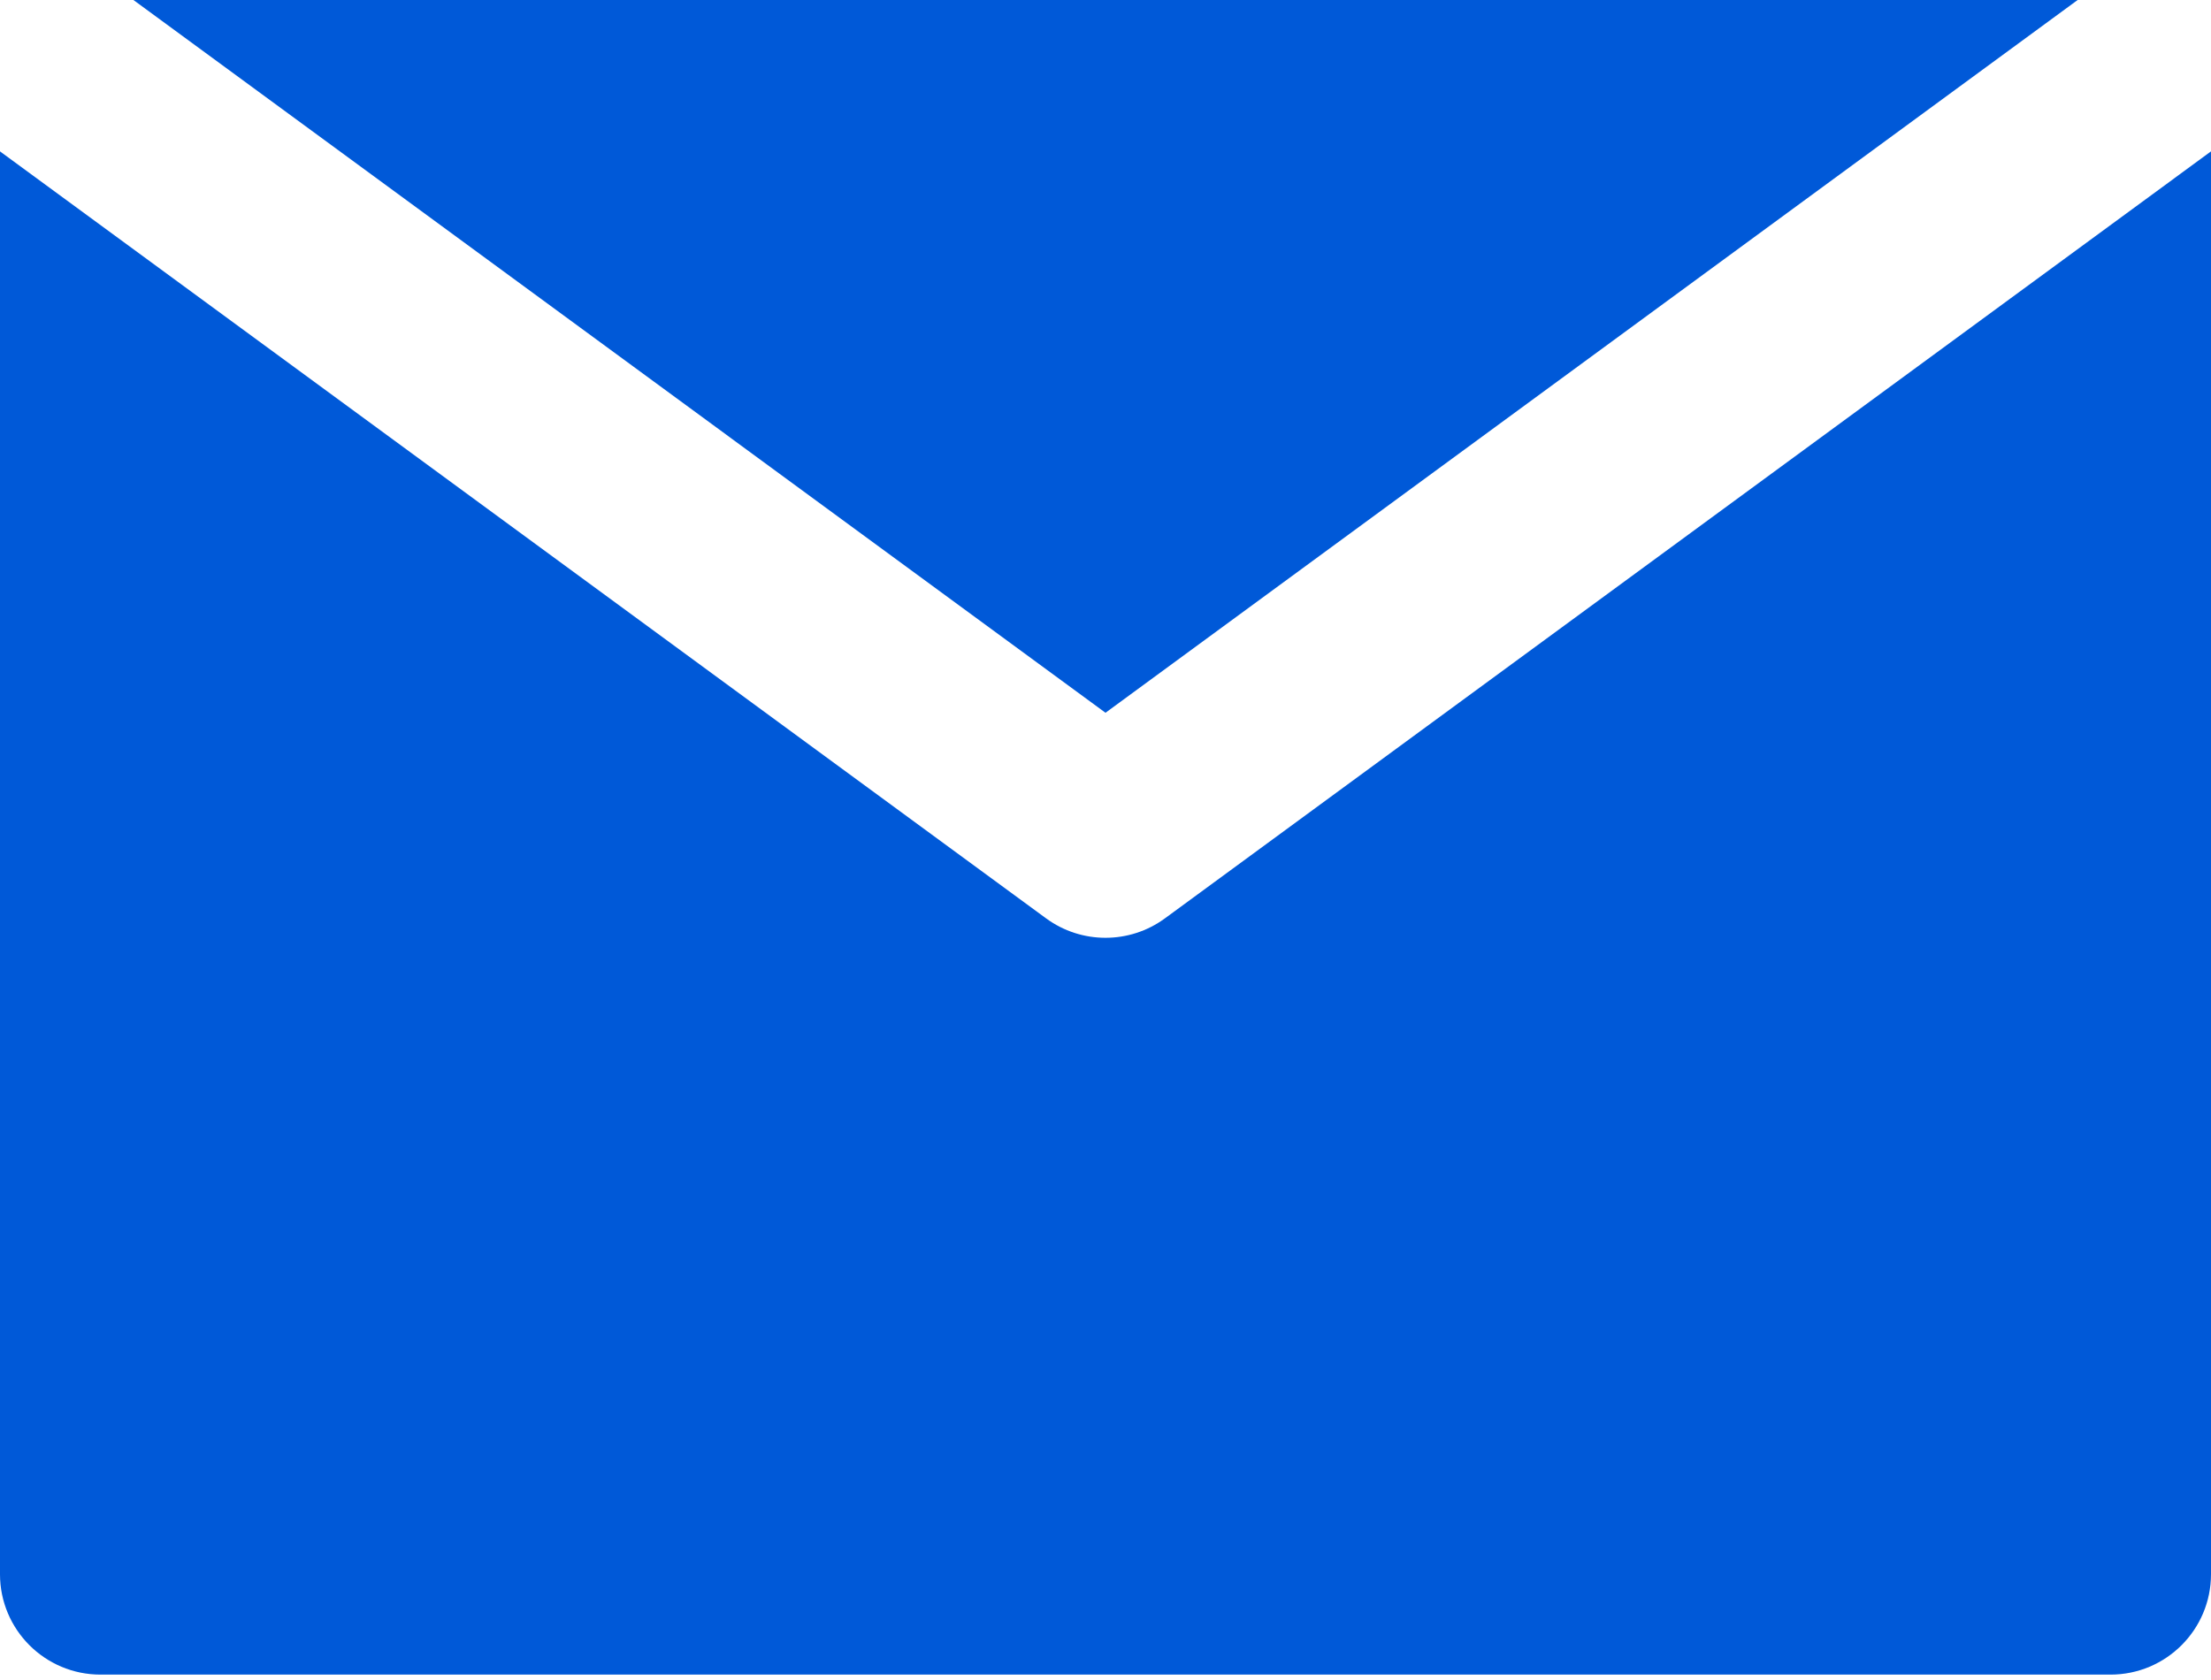 <svg width="25" height="19" viewBox="0 0 25 19" fill="none" xmlns="http://www.w3.org/2000/svg">
<path d="M11.828 10.386C12.028 10.533 12.264 10.606 12.5 10.606C12.736 10.606 12.972 10.533 13.172 10.386L22.727 3.379L25 1.712L25 17.803C25 18.431 24.491 18.939 23.864 18.939L1.136 18.939C0.509 18.939 -7.7039e-05 18.431 -7.7039e-05 17.803V1.712L2.273 3.379L11.828 10.386Z" fill="#0059D8"/>
<path d="M12.5 8.061L1.509 7.5716e-05L23.492 0L12.5 8.061Z" fill="#0059D8"/>
</svg>
